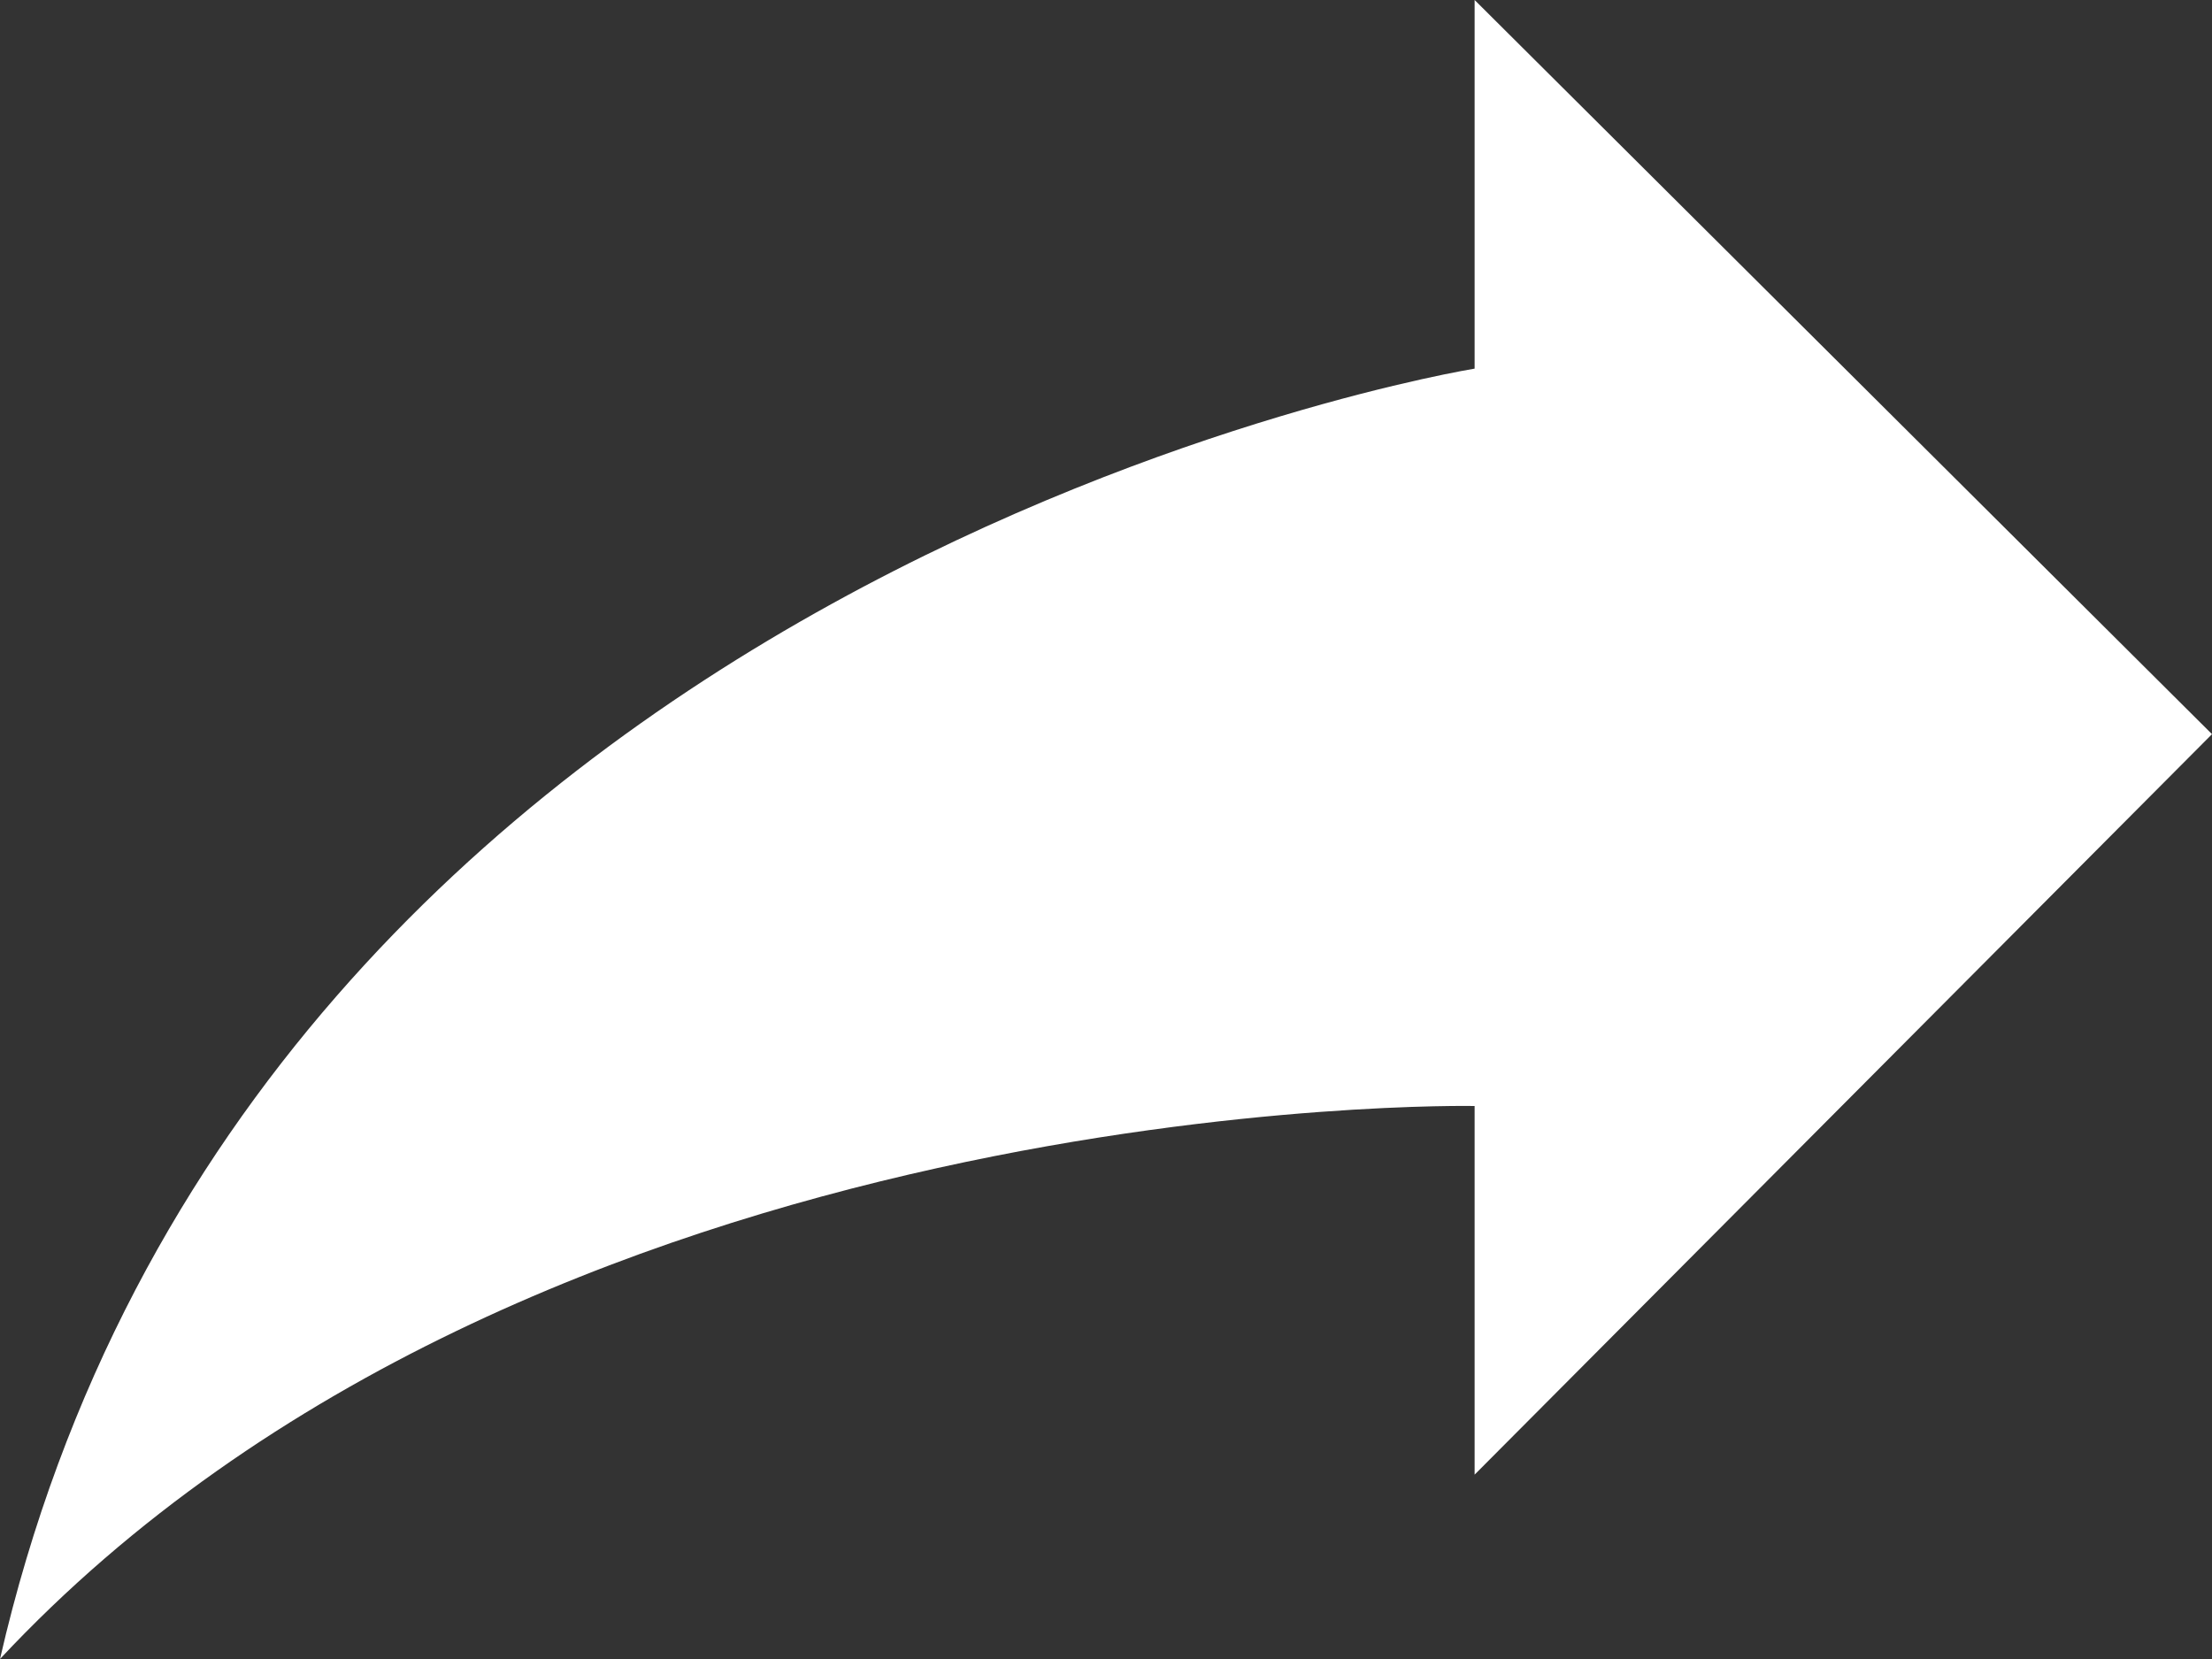 <svg width="20" height="15" viewBox="0 0 20 15" fill="none" xmlns="http://www.w3.org/2000/svg">
<rect x="0" y="0" width="20" height="15" fill="#333333" stroke="none"/>
<path d="M13.333 10V13.333L20 6.638L13.333 0V3.333C13.333 3.333 2.269 5.12 0 15C4.83 9.828 13.333 10 13.333 10Z" fill="white"/>
</svg>
